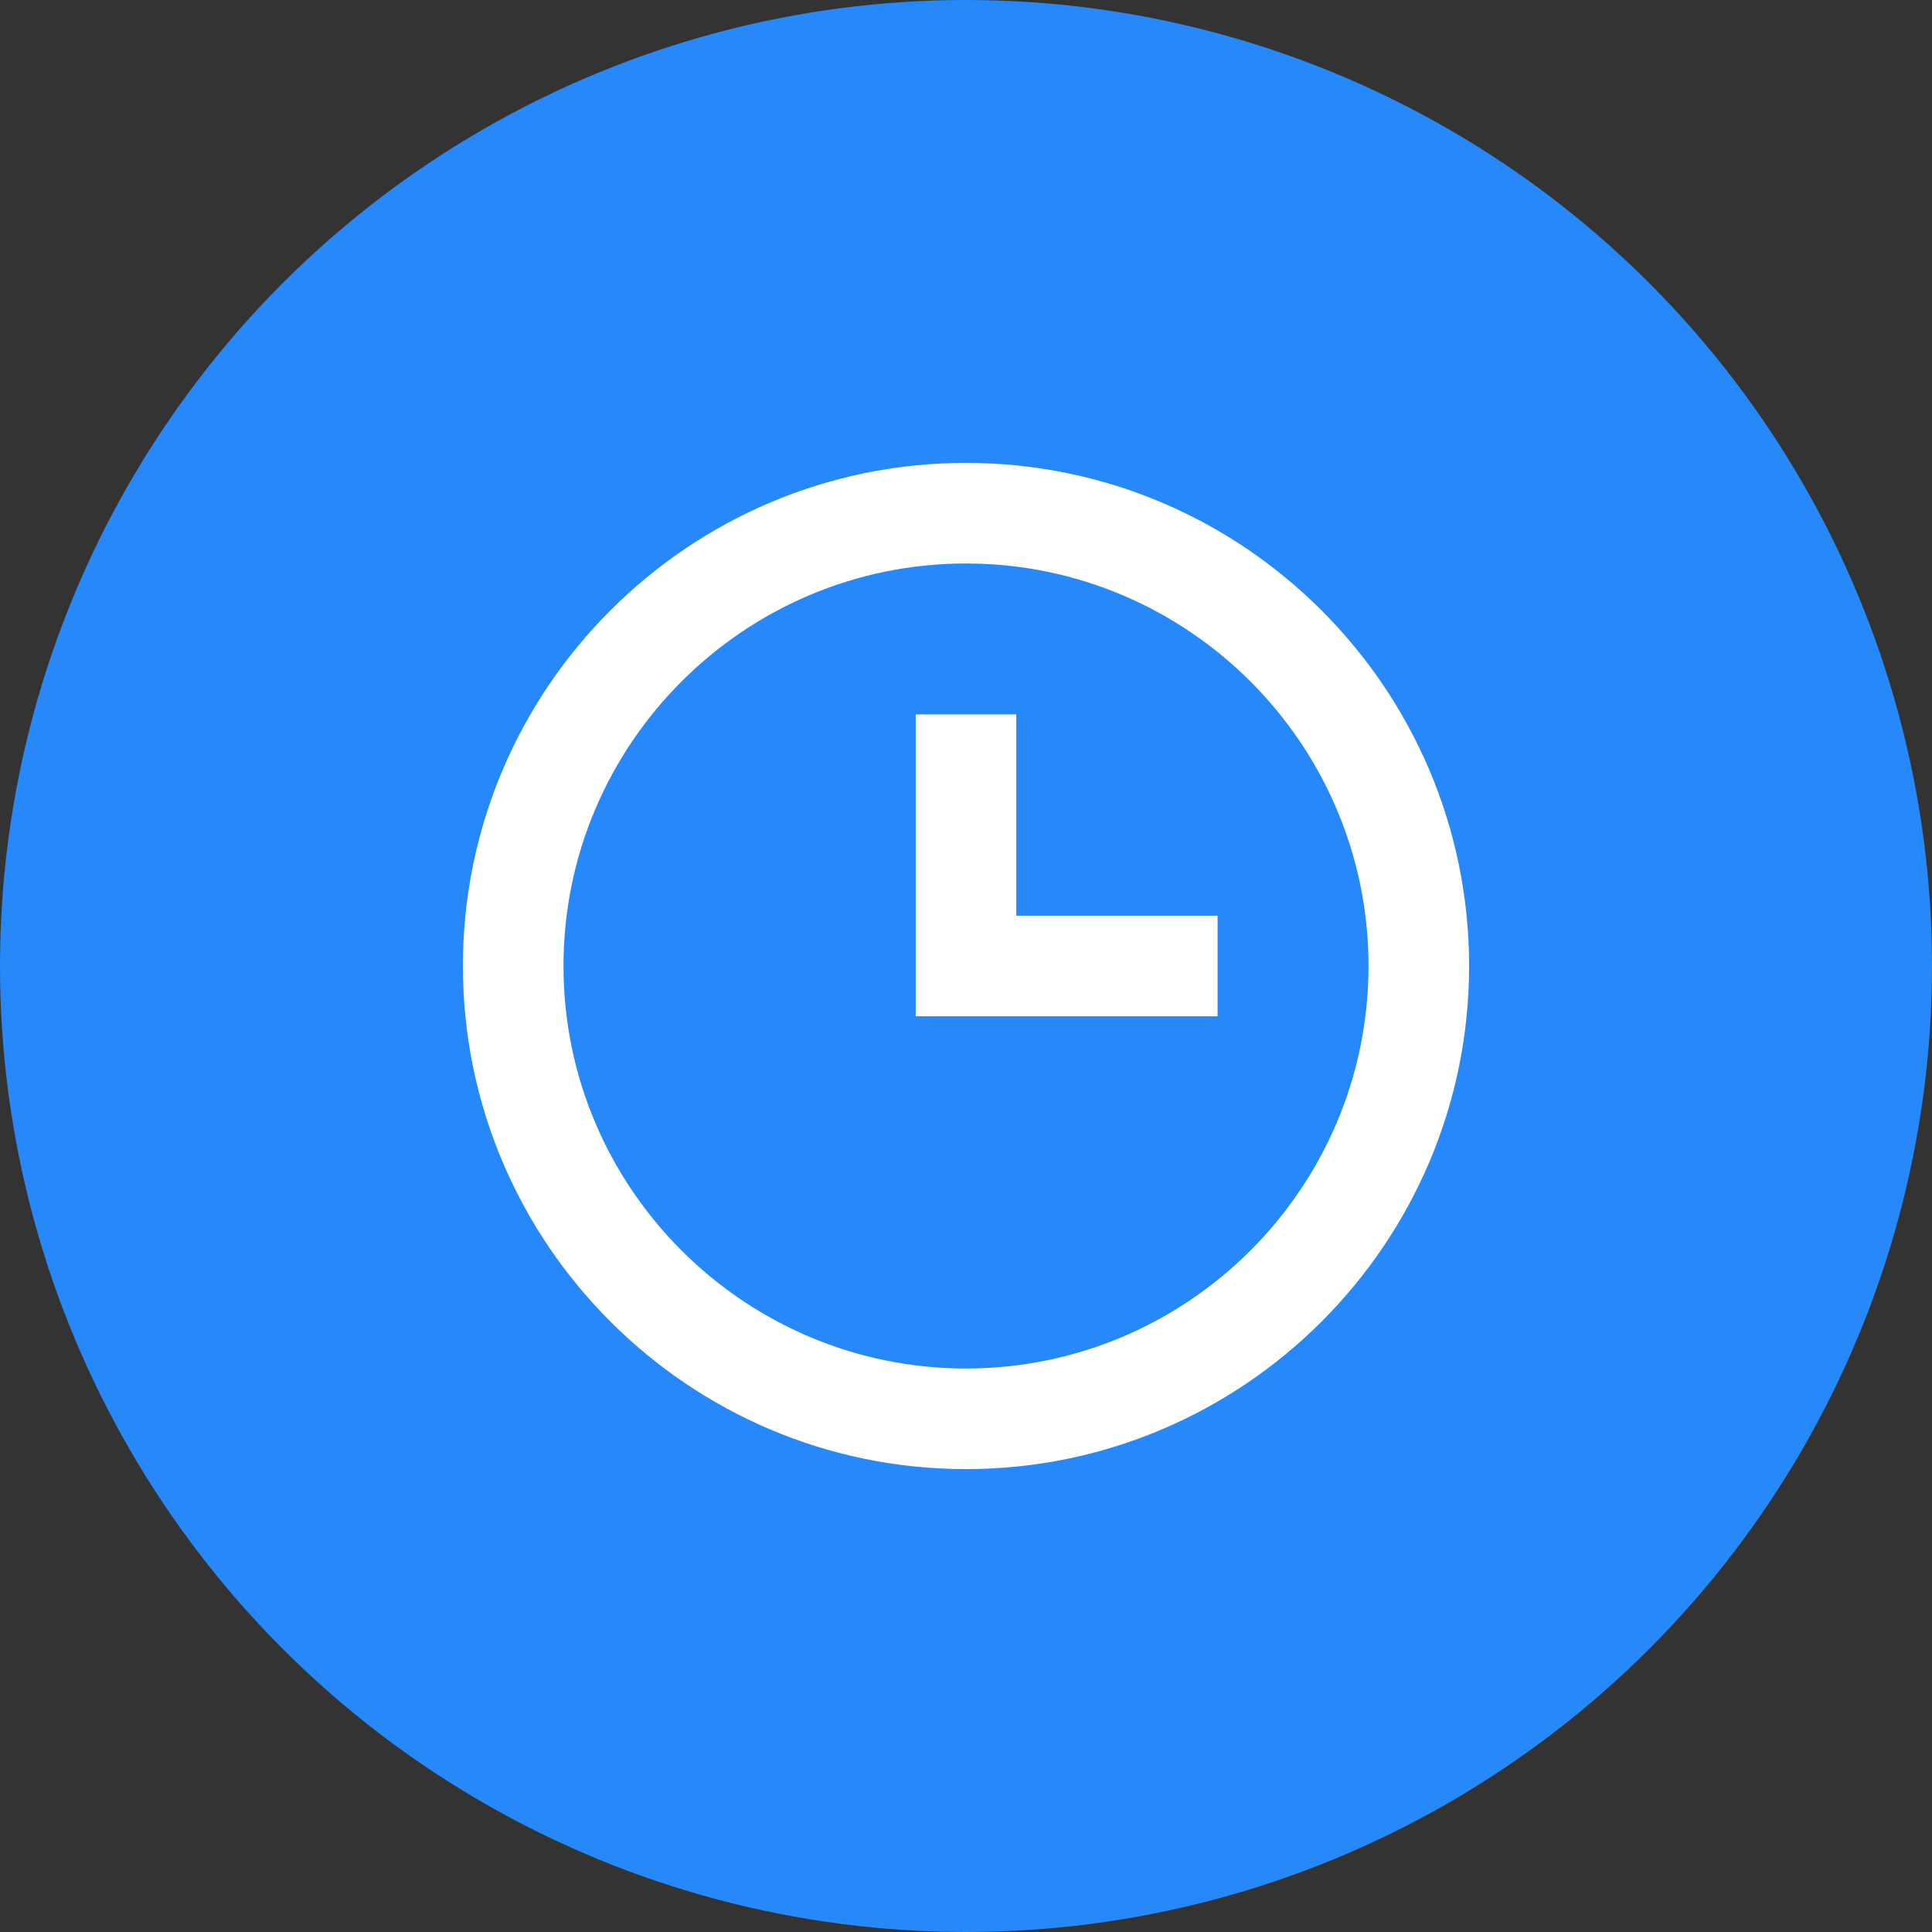 <svg width="32" height="32" viewBox="0 0 32 32" fill="none" xmlns="http://www.w3.org/2000/svg">
<rect x="0" y="0" width="32" height="32" fill="#333333" stroke="none"/>
<circle cx="16" cy="16" r="16" fill="#2788FA"/>
<path d="M16 7.667C11.405 7.667 7.667 11.405 7.667 16C7.667 20.595 11.405 24.333 16 24.333C20.595 24.333 24.333 20.595 24.333 16C24.333 11.405 20.595 7.667 16 7.667ZM16 22.667C12.324 22.667 9.333 19.676 9.333 16C9.333 12.324 12.324 9.333 16 9.333C19.676 9.333 22.667 12.324 22.667 16C22.667 19.676 19.676 22.667 16 22.667Z" fill="white"/>
<path d="M16.833 11.833H15.167V16.833H20.167V15.167H16.833V11.833Z" fill="white"/>
</svg>

